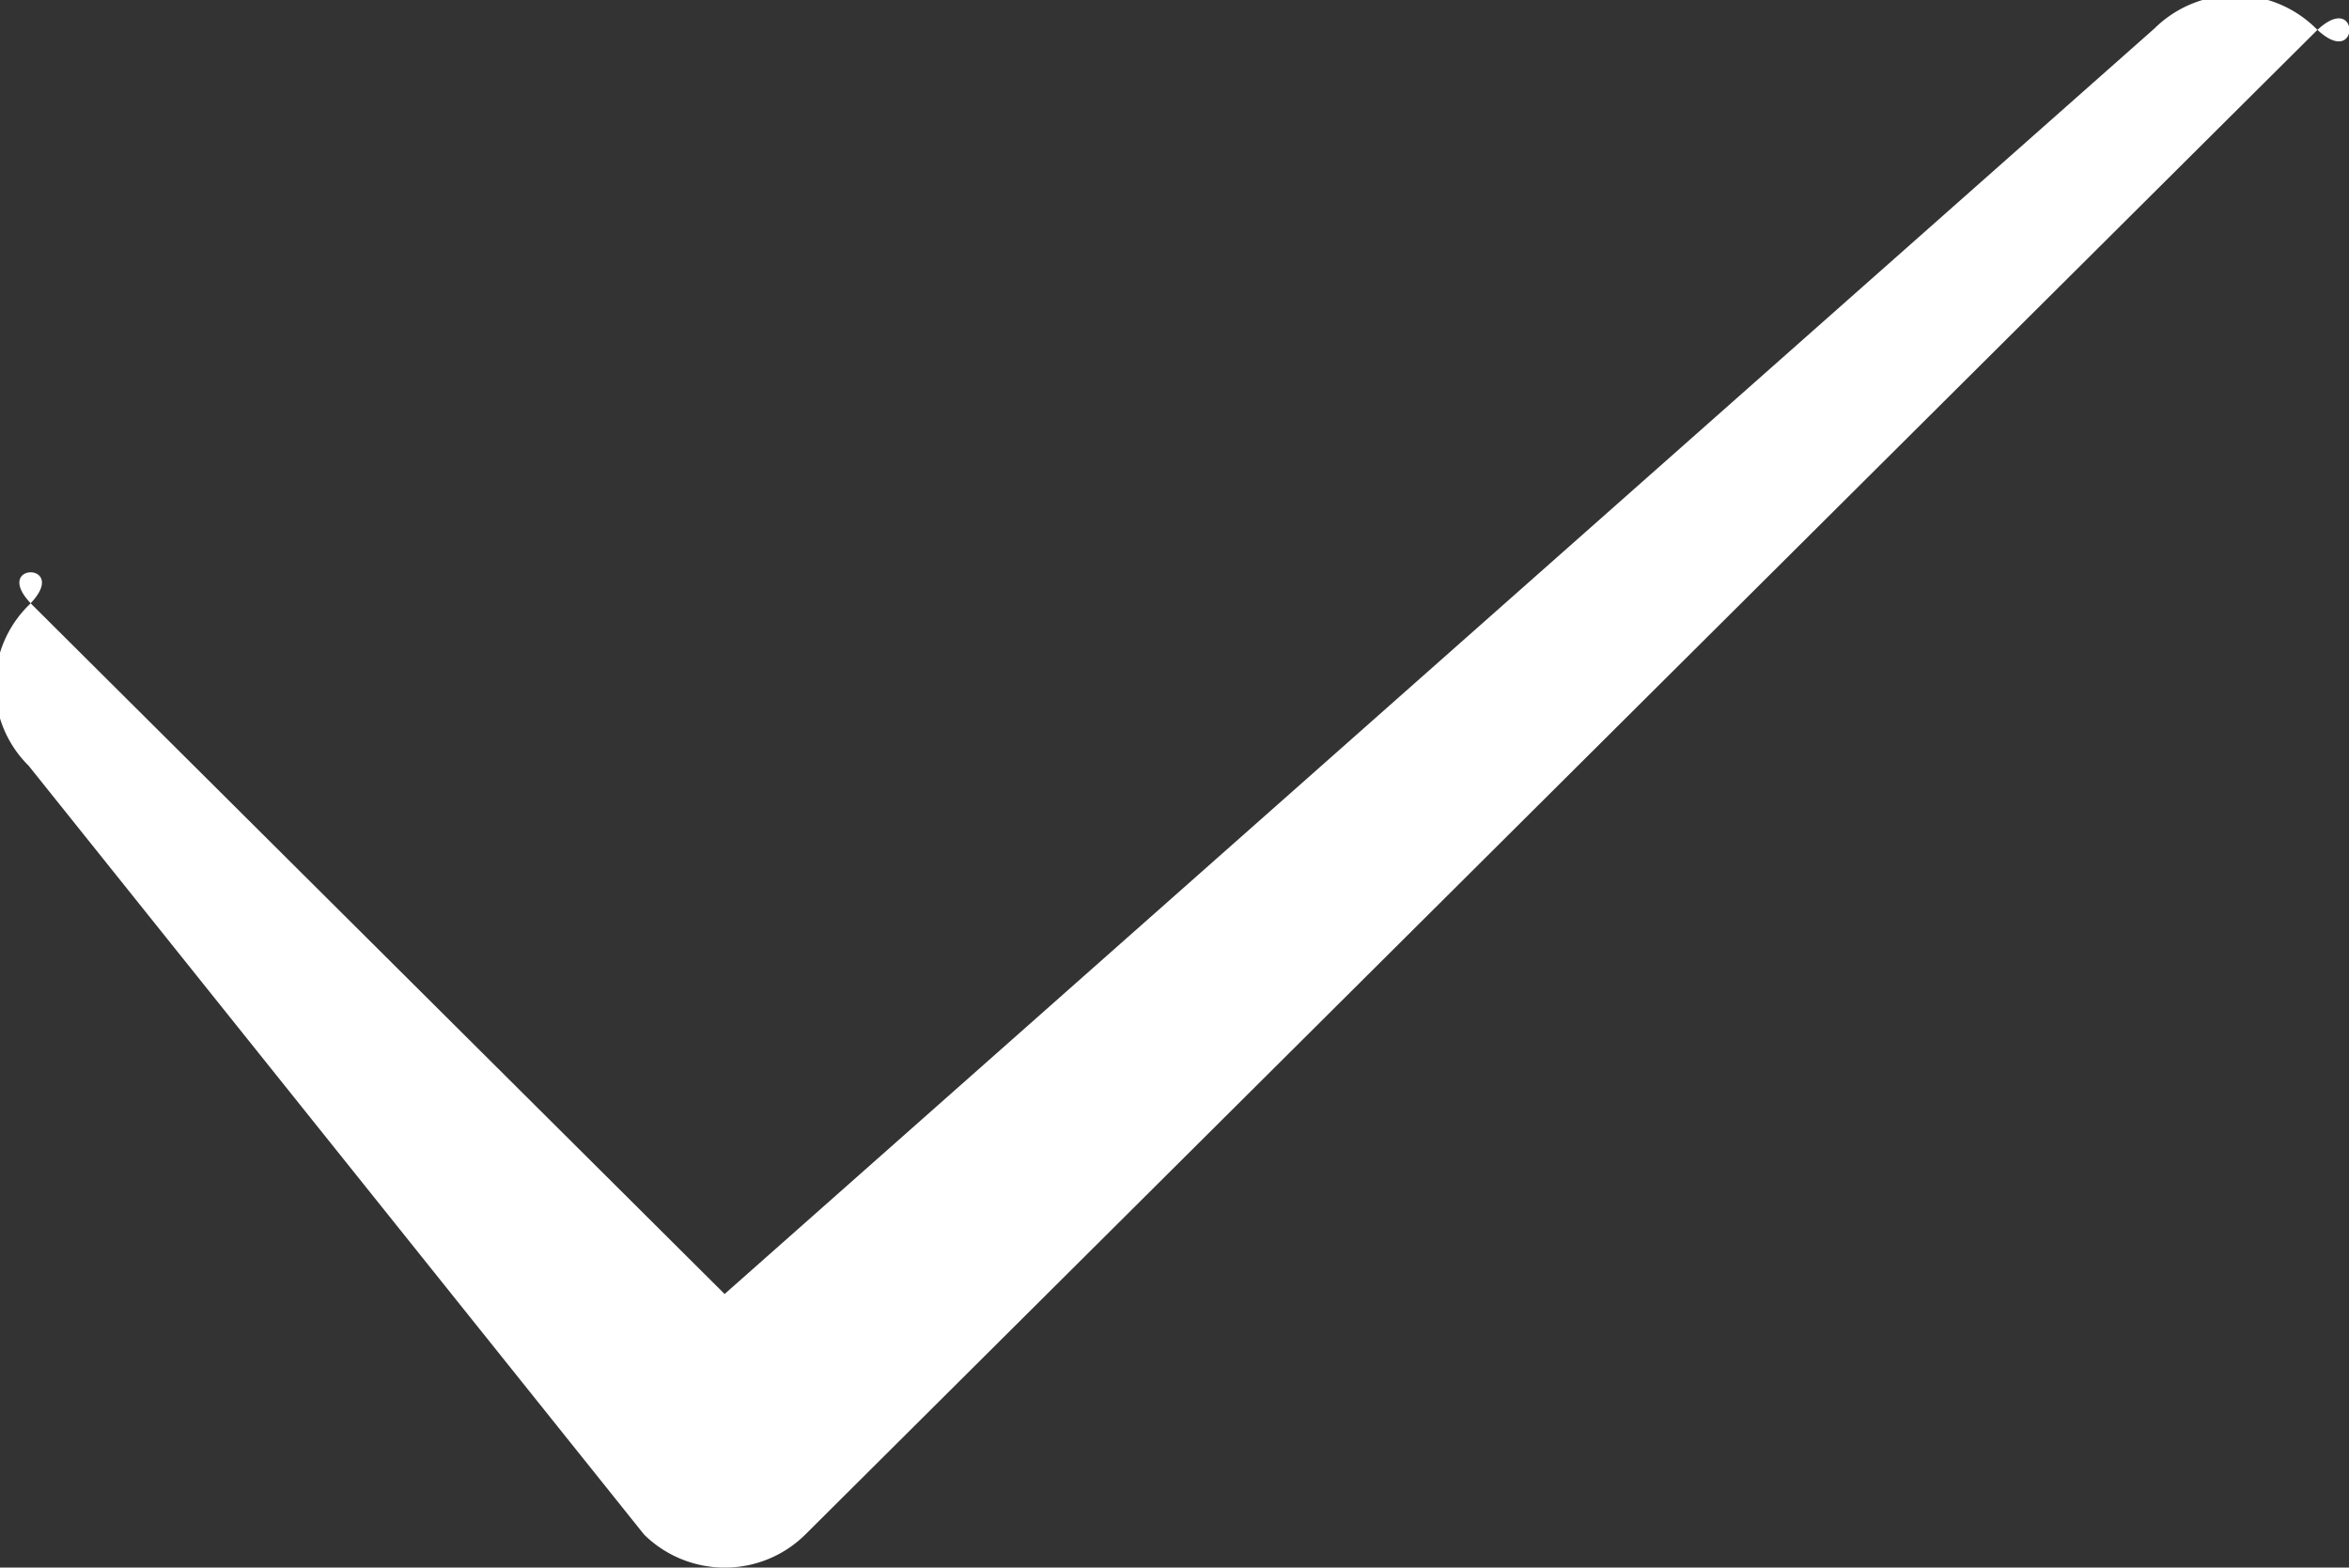<svg xmlns="http://www.w3.org/2000/svg" width="14.938" height="9.97" viewBox="0 0 14.938 9.97">
  <rect x="0" y="0" width="14.938" height="9.97" fill="#333333" stroke="none"/>
<defs>
    <style>
      .cls-1 {
        fill: #fff;
        fill-rule: evenodd;
      }
    </style>
  </defs>
  <path id="形状_540_拷贝_7" data-name="形状 540 拷贝 7" class="cls-1" d="M424.641,1207a0.73,0.73,0,0,1-.514-0.21l-3.914-4.89a0.717,0.717,0,0,1,0-1.02c0.283-.28-0.257-0.28.026,0l4.4,4.38,9.094-8.05a0.73,0.73,0,0,1,1.025,0c0.285,0.28.285-.26,0,0.02l-9.606,9.56a0.726,0.726,0,0,1-.513.21h0Zm0,0" transform="translate(-420.031 -1197.03)"/>
</svg>
